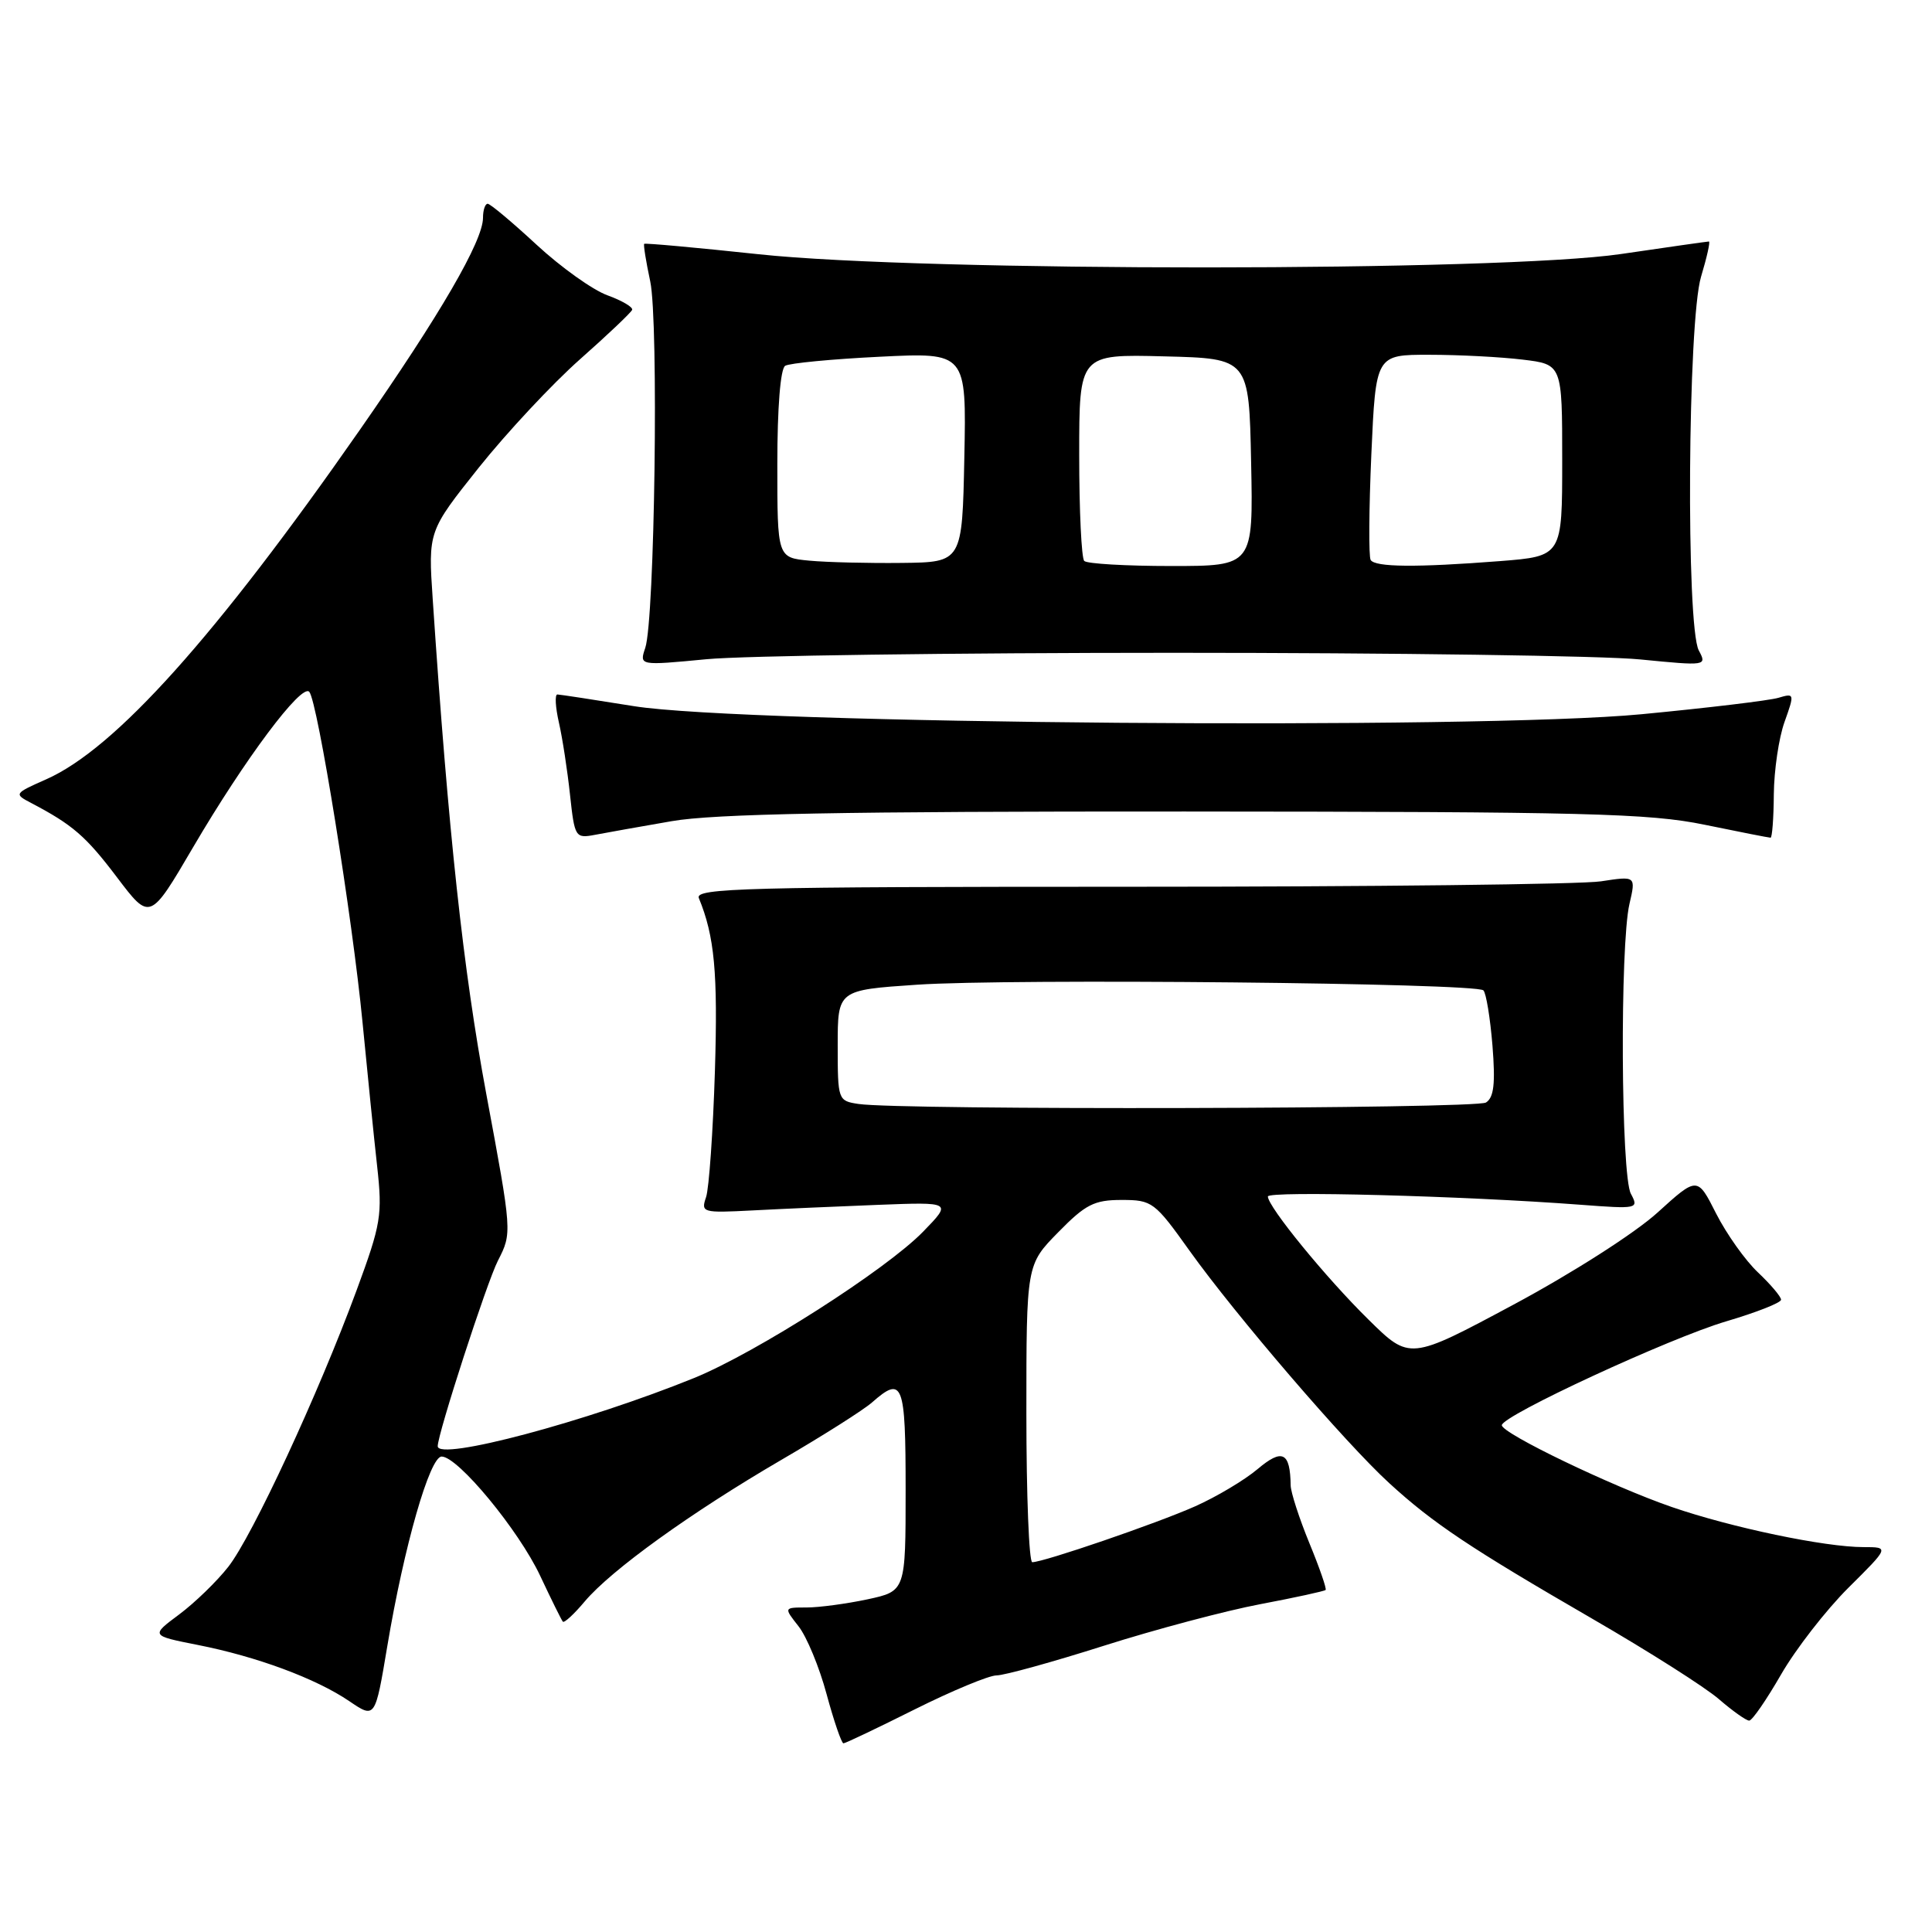 <?xml version="1.0" encoding="UTF-8" standalone="no"?>
<!DOCTYPE svg PUBLIC "-//W3C//DTD SVG 1.1//EN" "http://www.w3.org/Graphics/SVG/1.1/DTD/svg11.dtd" >
<svg xmlns="http://www.w3.org/2000/svg" xmlns:xlink="http://www.w3.org/1999/xlink" version="1.1" viewBox="0 0 256 256">
 <g >
 <path fill="currentColor"
d=" M 121.21 226.50 C 126.16 224.03 131.04 222.00 132.05 222.00 C 133.07 222.00 139.47 220.23 146.27 218.07 C 153.07 215.91 162.40 213.43 167.00 212.56 C 171.60 211.69 175.49 210.84 175.65 210.68 C 175.81 210.53 174.84 207.72 173.49 204.45 C 172.15 201.18 171.04 197.75 171.02 196.83 C 170.96 192.41 169.92 191.89 166.64 194.66 C 164.91 196.12 161.17 198.35 158.33 199.61 C 153.22 201.88 138.28 207.00 136.78 207.00 C 136.35 207.00 136.00 198.13 136.00 187.29 C 136.00 167.58 136.00 167.58 140.21 163.29 C 143.84 159.58 144.99 159.00 148.62 159.00 C 152.67 159.00 153.00 159.25 157.63 165.74 C 163.71 174.25 178.31 191.25 184.09 196.53 C 189.90 201.85 194.80 205.12 211.00 214.50 C 218.43 218.80 225.98 223.59 227.78 225.16 C 229.59 226.72 231.39 228.00 231.78 227.99 C 232.18 227.98 234.07 225.23 236.00 221.88 C 237.93 218.53 241.94 213.36 244.92 210.39 C 250.35 205.00 250.35 205.00 246.92 205.00 C 241.80 205.00 229.41 202.41 221.50 199.68 C 213.57 196.94 199.00 189.93 199.00 188.85 C 199.00 187.59 221.25 177.29 228.75 175.08 C 232.74 173.90 236.00 172.62 236.00 172.22 C 236.00 171.82 234.63 170.20 232.95 168.61 C 231.27 167.03 228.78 163.52 227.40 160.81 C 224.91 155.88 224.91 155.88 219.61 160.69 C 216.62 163.40 208.31 168.71 200.55 172.87 C 186.80 180.24 186.80 180.24 181.35 174.87 C 175.68 169.30 168.00 159.89 168.00 158.54 C 168.00 157.77 193.86 158.46 209.35 159.63 C 217.02 160.21 217.17 160.18 216.10 158.18 C 214.78 155.73 214.64 125.27 215.91 119.78 C 216.77 116.07 216.77 116.07 212.14 116.78 C 209.59 117.18 181.51 117.50 149.74 117.50 C 98.79 117.50 92.05 117.68 92.60 119.00 C 94.68 124.05 95.13 128.86 94.73 141.90 C 94.48 149.93 93.95 157.46 93.56 158.62 C 92.86 160.67 93.07 160.73 99.67 160.39 C 103.43 160.19 110.92 159.86 116.32 159.65 C 126.14 159.27 126.14 159.27 122.32 163.20 C 117.42 168.24 100.18 179.25 91.98 182.59 C 77.75 188.37 58.00 193.63 58.00 191.63 C 58.00 189.98 64.50 169.93 65.98 167.04 C 67.86 163.36 67.86 163.35 64.43 144.93 C 61.38 128.52 59.42 110.49 57.34 79.44 C 56.73 70.39 56.73 70.39 63.46 61.94 C 67.17 57.30 73.19 50.85 76.85 47.61 C 80.51 44.37 83.62 41.42 83.76 41.06 C 83.91 40.71 82.44 39.84 80.49 39.13 C 78.55 38.43 74.32 35.41 71.10 32.43 C 67.87 29.44 64.96 27.00 64.62 27.00 C 64.28 27.00 64.00 27.84 64.00 28.86 C 64.00 31.92 58.35 41.65 47.68 56.96 C 28.61 84.33 15.26 99.21 6.15 103.25 C 1.86 105.15 1.83 105.20 4.15 106.41 C 9.63 109.29 11.38 110.80 15.51 116.26 C 19.87 122.02 19.87 122.02 25.59 112.26 C 32.45 100.56 39.96 90.52 40.98 91.67 C 42.08 92.90 46.71 121.67 48.04 135.50 C 48.68 142.10 49.54 150.65 49.97 154.50 C 50.69 161.02 50.50 162.15 47.24 171.00 C 42.19 184.69 33.45 203.53 30.25 207.61 C 28.74 209.54 25.81 212.38 23.73 213.93 C 19.97 216.73 19.97 216.73 26.19 217.96 C 34.01 219.50 41.84 222.40 46.28 225.41 C 49.71 227.74 49.71 227.74 51.32 218.12 C 53.55 204.83 56.95 193.00 58.52 193.00 C 60.68 193.00 68.74 202.76 71.58 208.81 C 73.05 211.94 74.40 214.67 74.58 214.88 C 74.77 215.08 76.07 213.88 77.48 212.20 C 81.00 208.03 91.52 200.45 103.50 193.46 C 109.00 190.26 114.43 186.82 115.56 185.82 C 119.63 182.24 120.00 183.22 120.00 197.42 C 120.00 210.83 120.00 210.83 114.95 211.92 C 112.17 212.51 108.54 213.00 106.88 213.00 C 103.85 213.00 103.85 213.00 105.81 215.49 C 106.89 216.86 108.57 220.91 109.53 224.49 C 110.50 228.07 111.51 231.00 111.76 231.00 C 112.02 231.00 116.27 228.97 121.21 226.50 Z  M 89.00 108.81 C 94.62 107.83 111.68 107.51 157.00 107.53 C 210.19 107.56 218.51 107.77 225.86 109.28 C 230.46 110.23 234.40 111.00 234.61 111.00 C 234.82 111.00 235.02 108.41 235.04 105.25 C 235.07 102.09 235.70 97.77 236.46 95.66 C 237.80 91.91 237.78 91.83 235.66 92.46 C 234.47 92.82 226.30 93.80 217.50 94.64 C 195.73 96.72 98.73 95.94 84.00 93.57 C 78.78 92.73 74.21 92.03 73.86 92.02 C 73.50 92.01 73.59 93.69 74.06 95.75 C 74.53 97.81 75.19 102.12 75.53 105.31 C 76.14 110.96 76.24 111.11 78.83 110.62 C 80.30 110.34 84.88 109.52 89.00 108.81 Z  M 155.50 86.50 C 184.65 86.50 212.48 86.89 217.35 87.38 C 226.11 88.24 226.19 88.23 225.10 86.19 C 223.39 82.99 223.63 42.53 225.40 36.66 C 226.17 34.10 226.64 32.00 226.44 32.00 C 226.23 32.00 220.99 32.75 214.78 33.66 C 198.76 36.01 122.37 36.03 100.54 33.69 C 92.31 32.81 85.48 32.19 85.36 32.31 C 85.24 32.43 85.60 34.67 86.16 37.29 C 87.29 42.62 86.76 82.09 85.50 85.85 C 84.71 88.20 84.71 88.20 93.61 87.35 C 98.50 86.88 126.35 86.50 155.50 86.50 Z  M 113.75 146.28 C 111.04 145.87 111.00 145.77 111.00 138.53 C 111.00 131.19 111.00 131.19 121.50 130.48 C 133.80 129.64 195.59 130.25 196.56 131.23 C 196.92 131.59 197.46 134.88 197.76 138.55 C 198.16 143.60 197.95 145.42 196.90 146.09 C 195.54 146.94 119.29 147.12 113.75 146.28 Z  M 107.25 74.29 C 103.00 73.89 103.00 73.89 103.00 61.50 C 103.00 54.00 103.41 48.86 104.04 48.47 C 104.61 48.12 110.25 47.58 116.57 47.27 C 128.06 46.70 128.06 46.70 127.78 60.60 C 127.50 74.50 127.50 74.50 119.50 74.59 C 115.10 74.64 109.59 74.51 107.25 74.29 Z  M 143.67 74.33 C 143.30 73.97 143.00 67.65 143.00 60.30 C 143.00 46.93 143.00 46.93 154.25 47.22 C 165.50 47.50 165.50 47.50 165.78 61.25 C 166.06 75.00 166.06 75.00 155.19 75.00 C 149.22 75.00 144.03 74.70 143.67 74.33 Z  M 181.62 74.20 C 181.35 73.76 181.39 67.46 181.71 60.20 C 182.30 47.00 182.30 47.00 189.40 47.01 C 193.31 47.01 198.86 47.30 201.75 47.65 C 207.00 48.28 207.00 48.28 207.00 60.99 C 207.00 73.70 207.00 73.70 198.75 74.35 C 187.65 75.21 182.22 75.16 181.62 74.20 Z "/>
</g>
</svg>